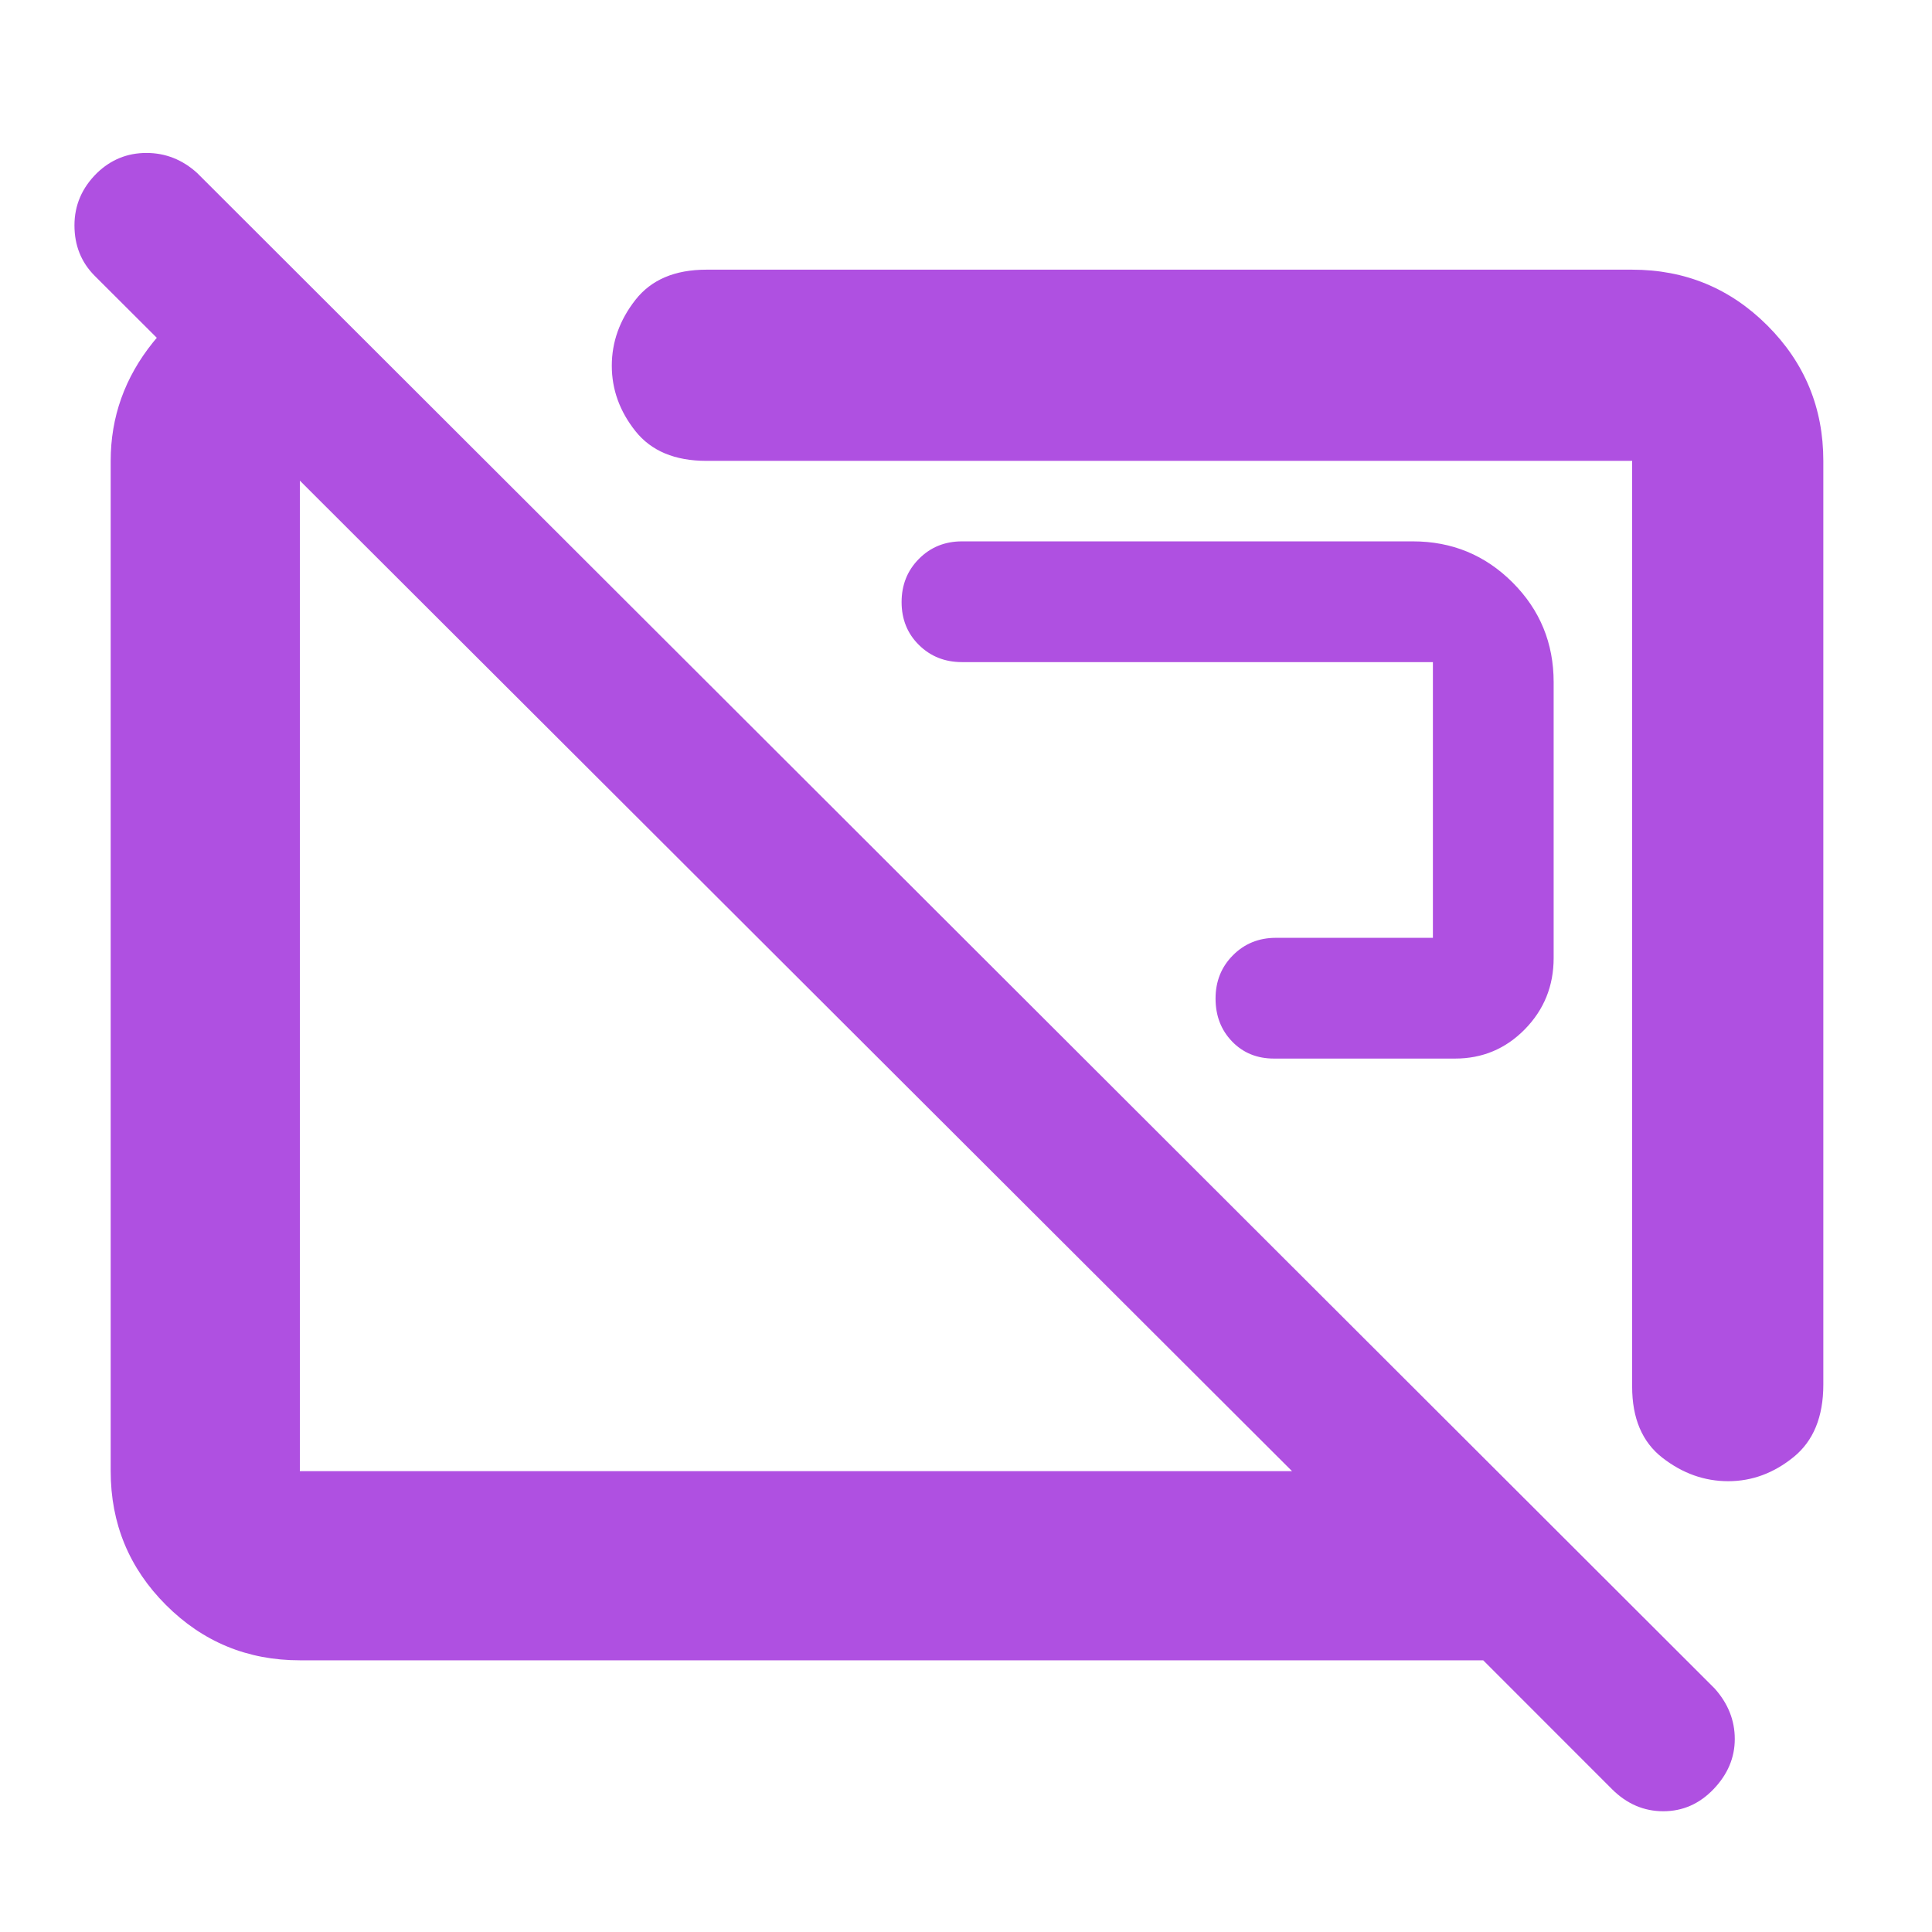 <svg xmlns="http://www.w3.org/2000/svg" height="48" viewBox="0 -960 960 960" width="48"><path fill="rgb(175, 80, 225)" d="M723-434q20.42 0 34.71-14.58Q772-463.17 772-484v-137q0-29.17-20.42-49.58Q731.17-691 702-691H478q-12.75 0-21.37 8.68-8.63 8.67-8.63 21.5 0 12.82 8.63 21.32 8.62 8.5 21.37 8.5h234v137h-78q-12.75 0-21.37 8.68-8.63 8.67-8.63 21.5 0 12.82 8.21 21.32 8.2 8.5 20.79 8.5h90Zm135.73 210Q841-224 826-235.68q-15-11.69-15-35.32v-460H351q-23.5 0-35.25-14.77Q304-760.55 304-778.27 304-796 315.75-811q11.75-15 35.25-15h460q39.46 0 67.23 27.77Q906-770.46 906-731v459q0 24-14.77 36-14.78 12-32.5 12ZM577-497Zm-181 21ZM801-70.97 737-135H149q-39.05 0-66.53-27.48Q55-189.95 55-229v-502q0-32.7 21-58.85T128-823h20l92 92h-91v502h493L47-823q-10-10.07-10-25.03Q37-863 48.16-874q10.36-10 24.6-10Q87-884 98-874l754 753q10 11.18 10 25.09T851.47-71q-10.52 11-25 11Q812-60 801-70.97Z"/></svg>